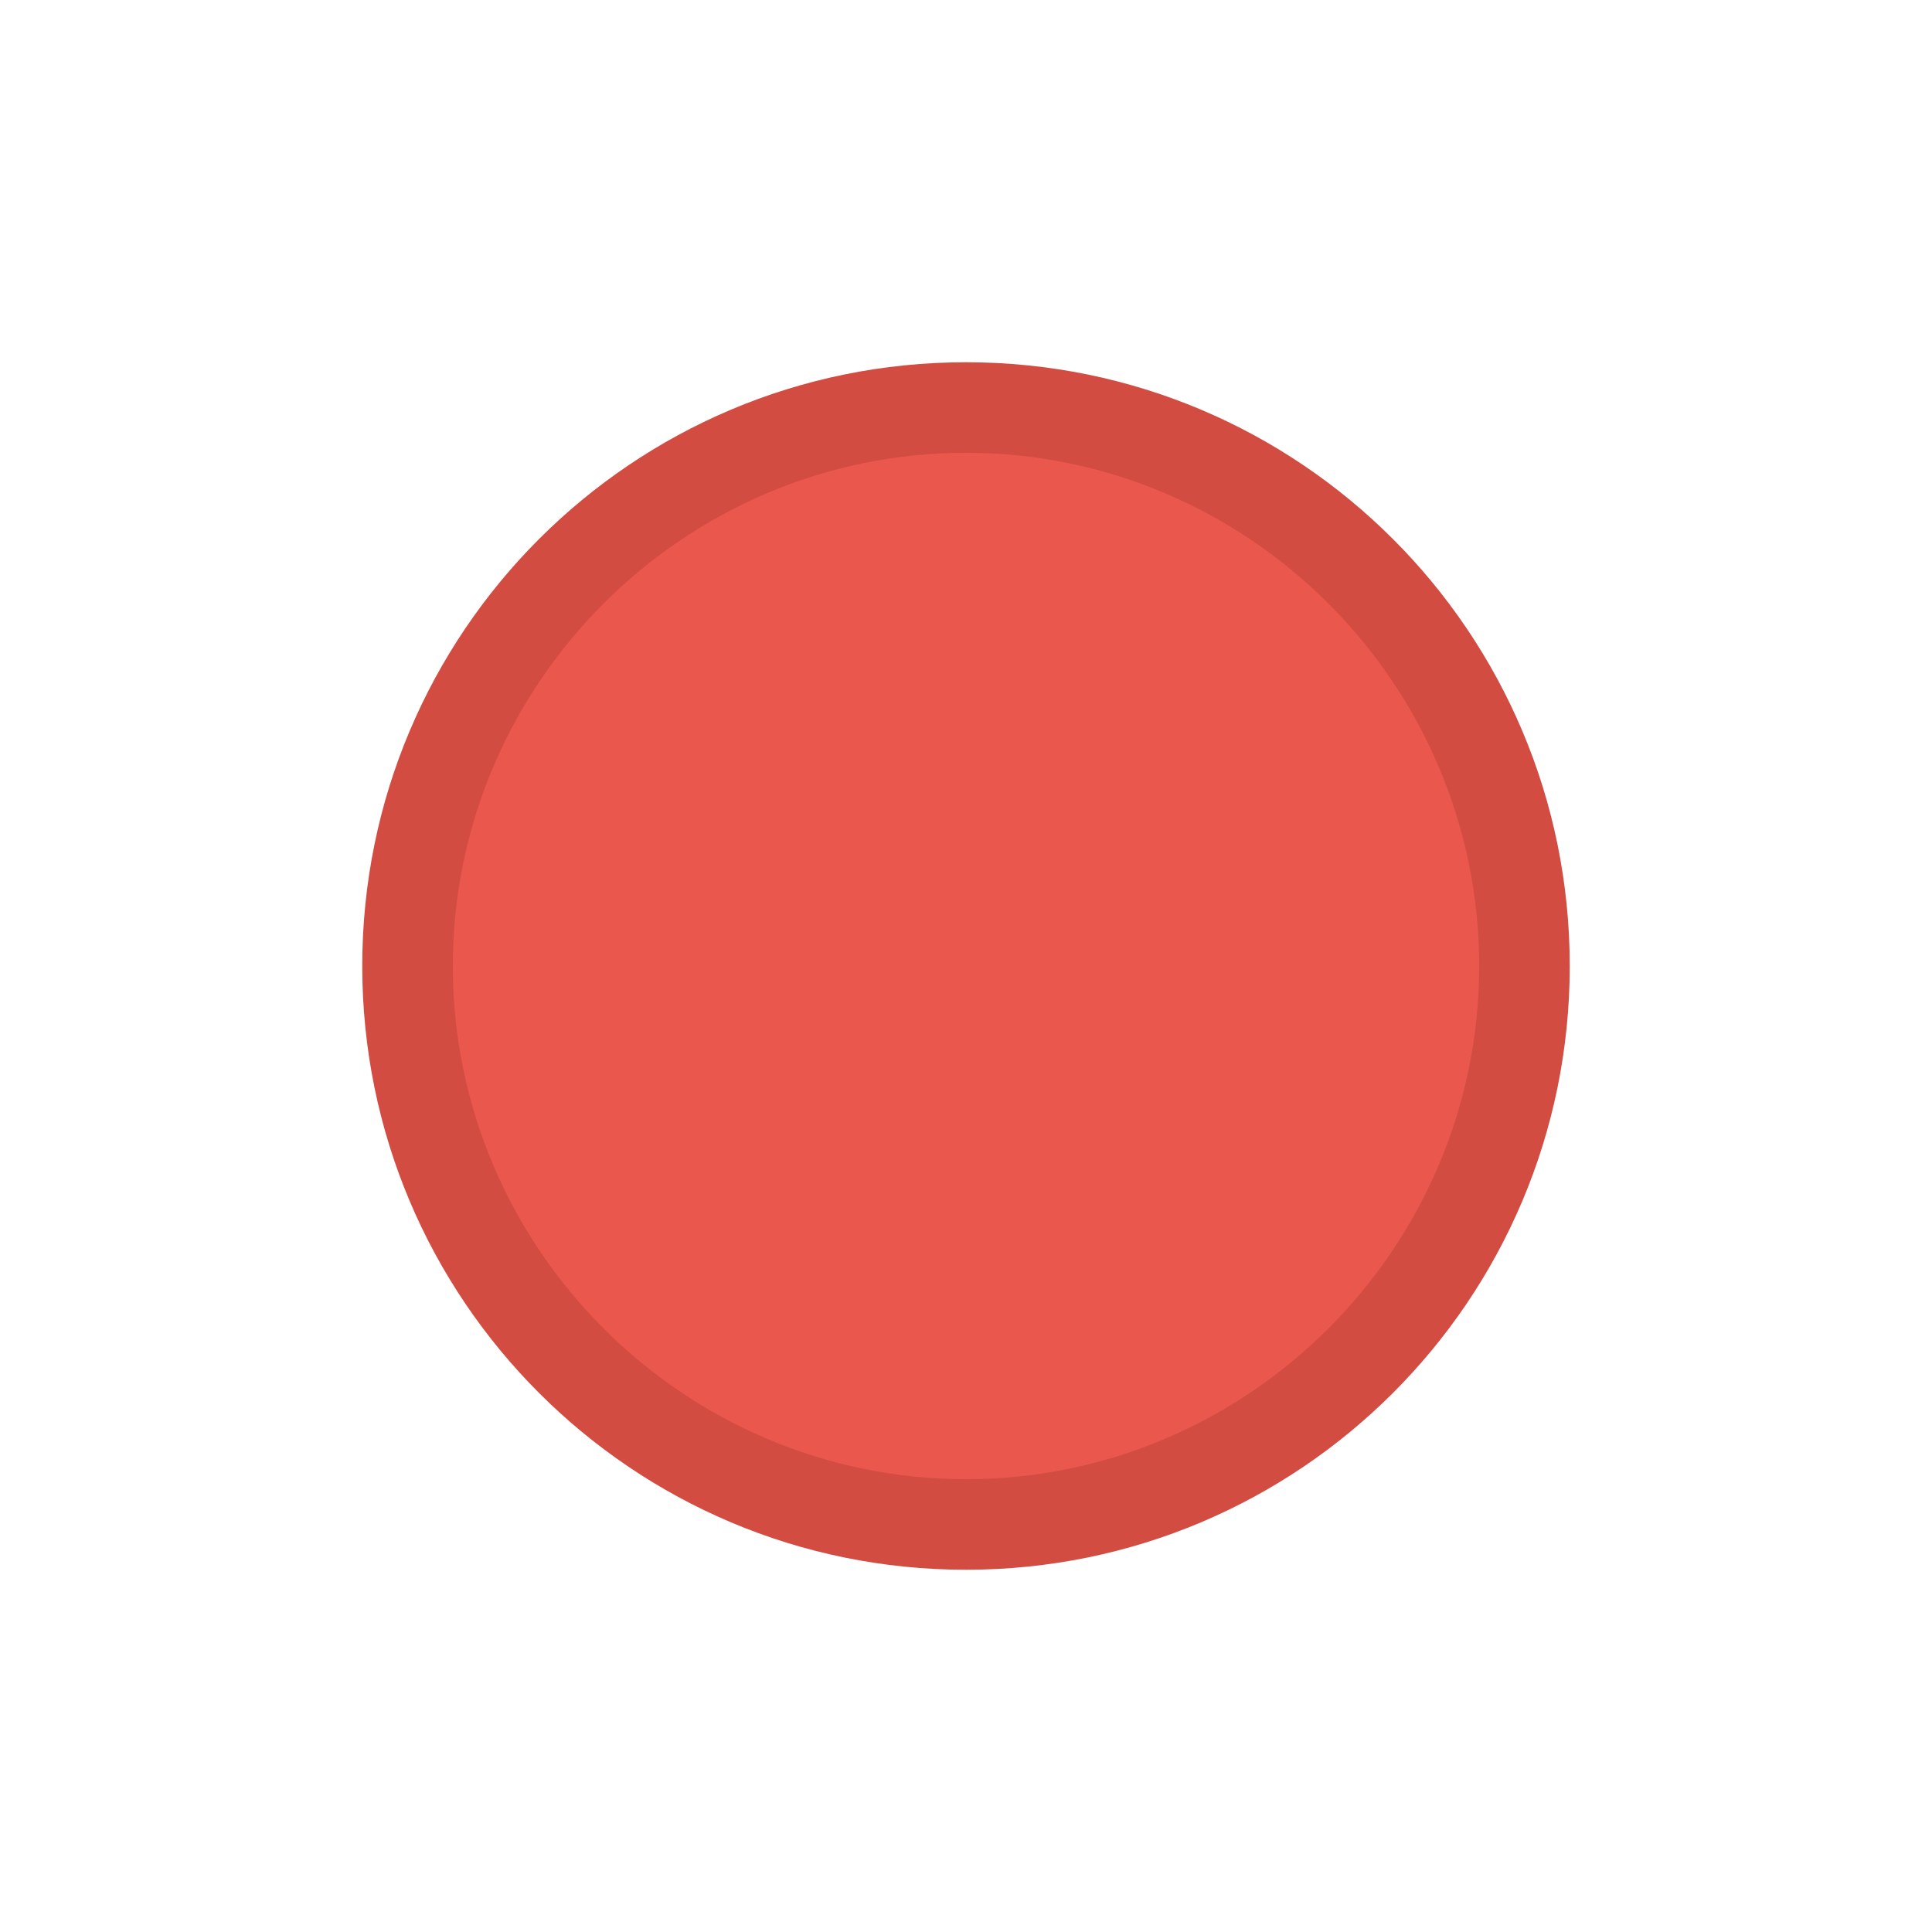 <?xml version="1.0" encoding="utf-8"?>
<!-- Generator: Adobe Illustrator 23.0.2, SVG Export Plug-In . SVG Version: 6.00 Build 0)  -->
<svg version="1.1" id="Layer_1" xmlns="http://www.w3.org/2000/svg" xmlns:xlink="http://www.w3.org/1999/xlink" x="0px" y="0px"
	 viewBox="0 0 128 128" style="enable-background:new 0 0 128 128;" xml:space="preserve">
<style type="text/css">
	.st0{fill:#EA574D;}
	.st1{fill:#D24C41;}
</style>
<g>
	<circle class="st0" cx="64" cy="64" r="37"/>
	<path class="st1" d="M64,30c18.7,0,34,15.3,34,34S82.7,98,64,98S30,82.7,30,64S45.3,30,64,30 M64,24c-22.1,0-40,17.9-40,40
		s17.9,40,40,40s40-17.9,40-40S86.1,24,64,24L64,24z"/>
</g>
</svg>
